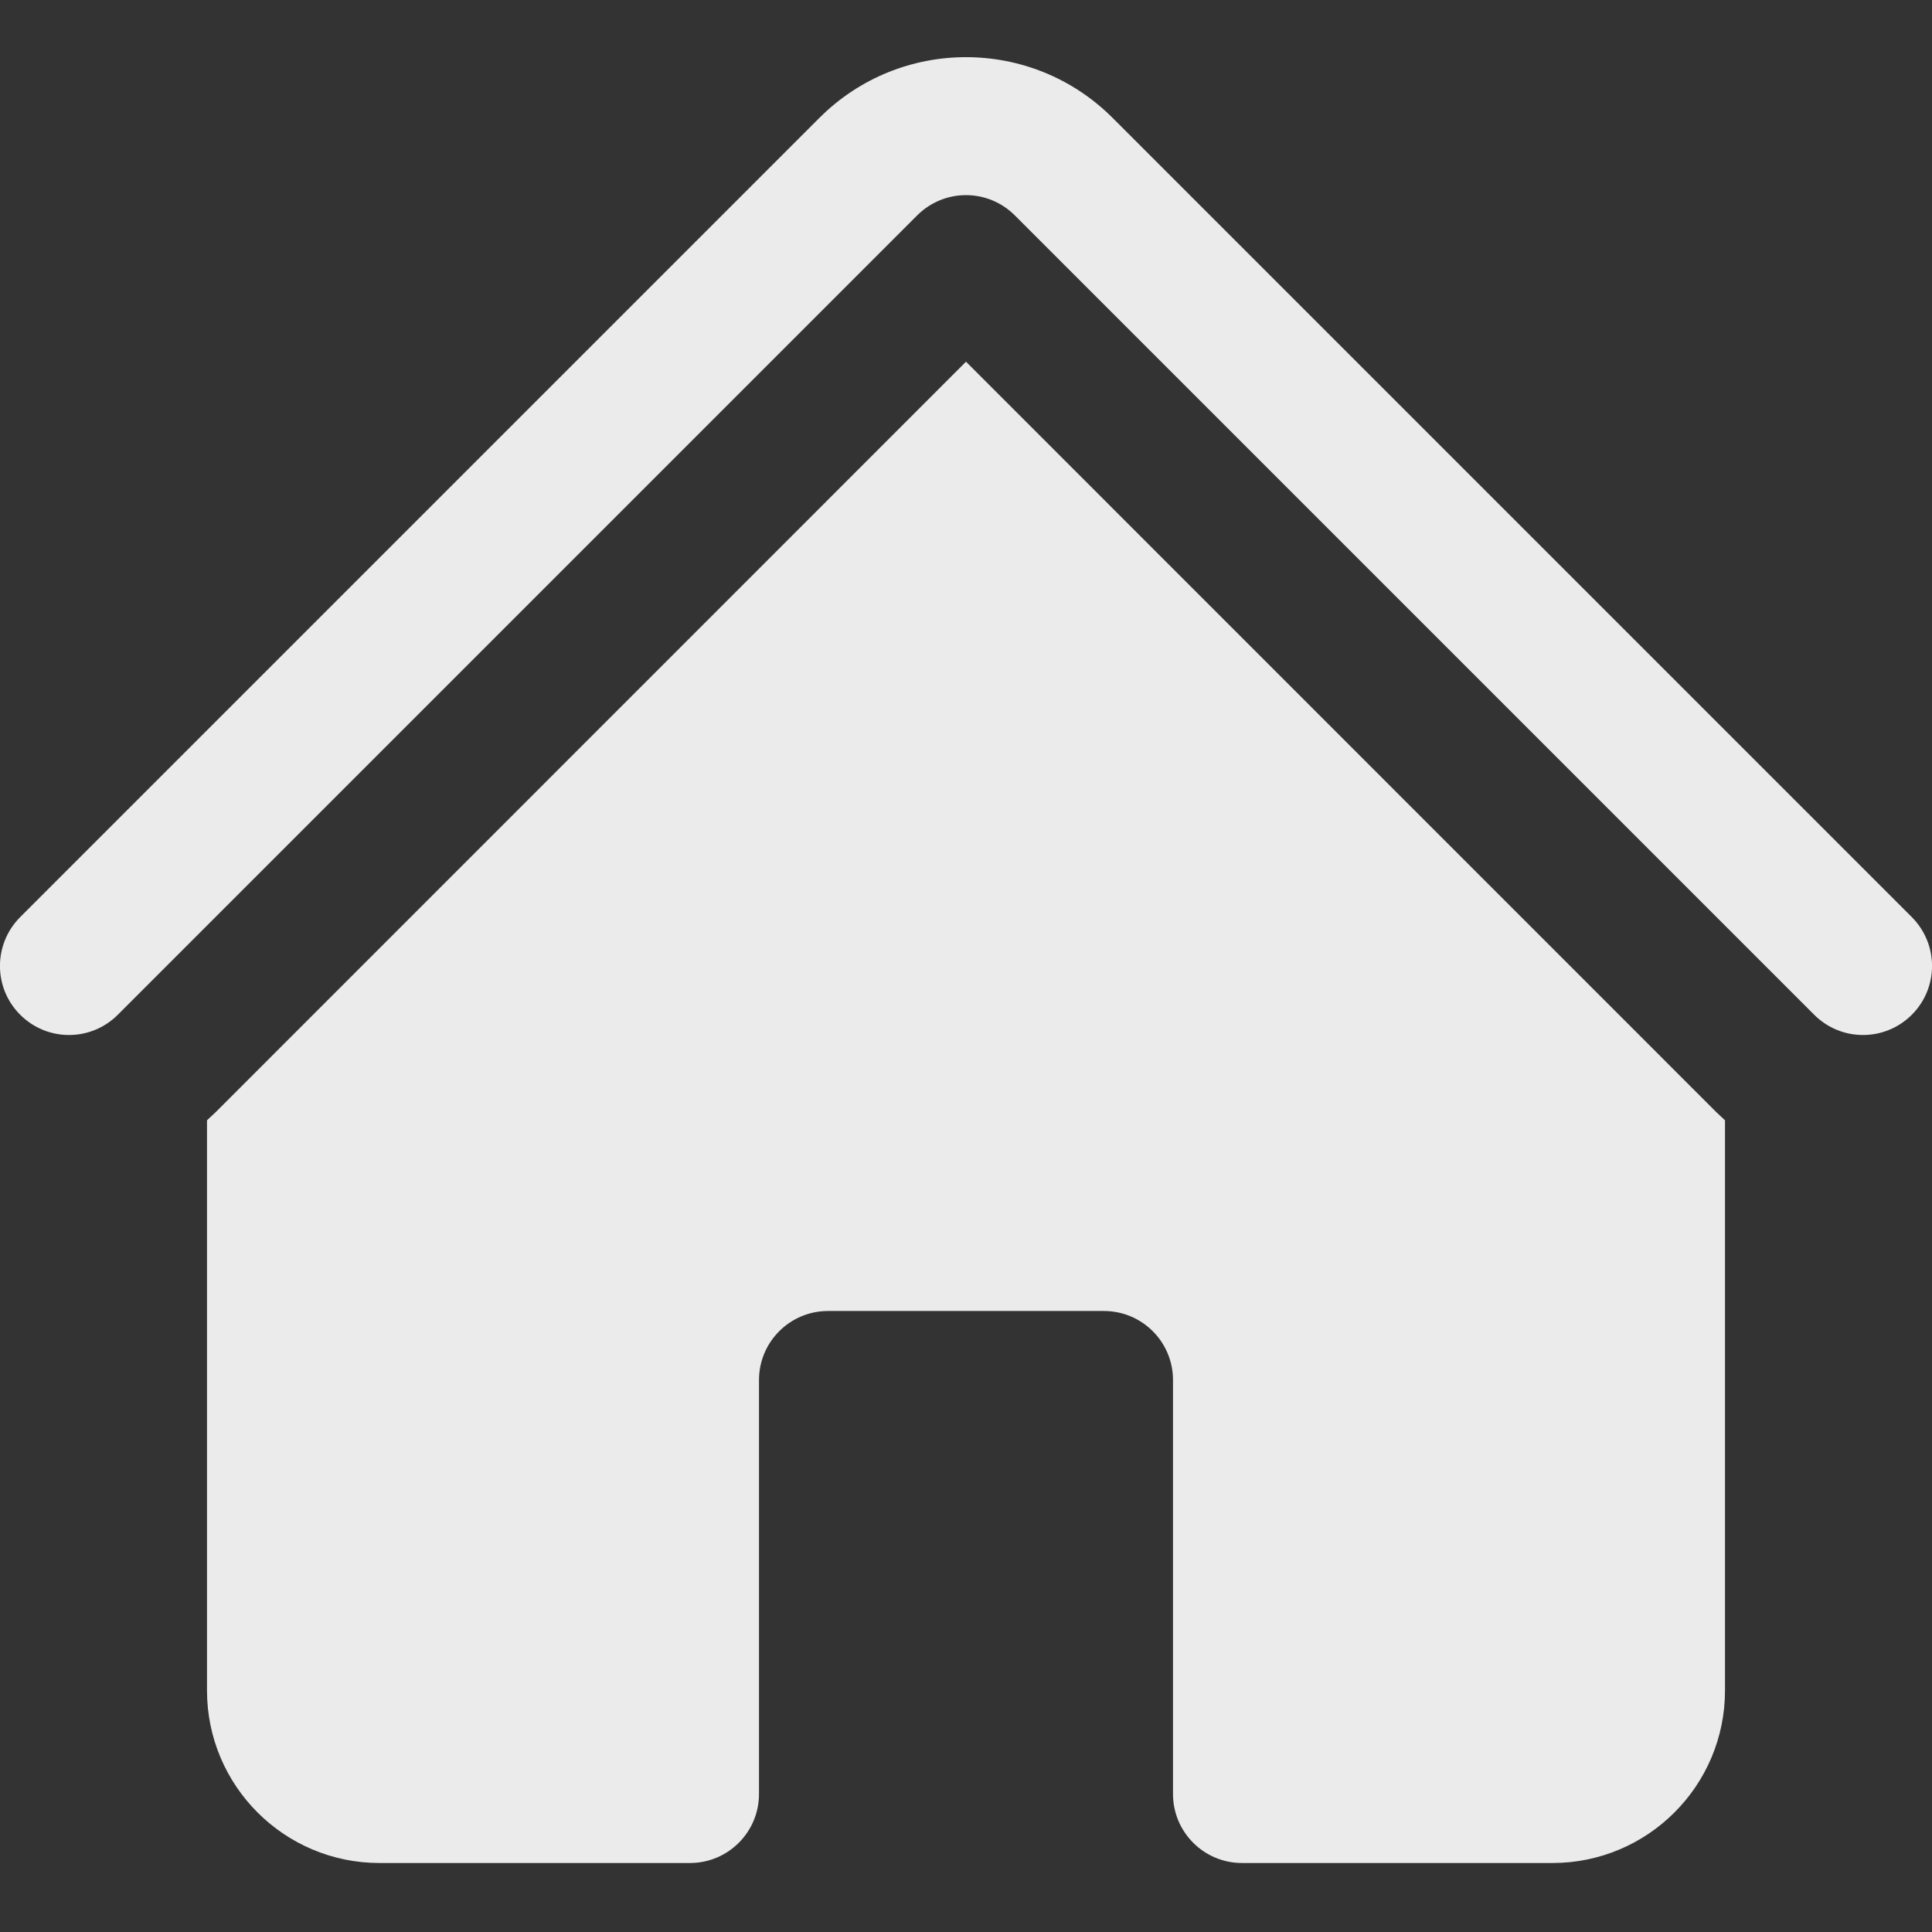 <svg width="14" height="14" viewBox="0 0 14 14" fill="none" xmlns="http://www.w3.org/2000/svg">
<rect x="0" y="0" width="14" height="14" fill="#333333" stroke="none"/>
<path d="M6.646 1.561C6.842 1.365 7.158 1.365 7.354 1.561L13.146 7.353C13.342 7.549 13.658 7.549 13.854 7.353C14.049 7.158 14.049 6.842 13.854 6.646L8.061 0.853C7.475 0.268 6.525 0.268 5.939 0.853L0.146 6.646C-0.049 6.842 -0.049 7.158 0.146 7.353C0.342 7.549 0.658 7.549 0.854 7.353L6.646 1.561Z" fill="white" fill-opacity="0.9"/>
<path d="M7 2.621L12.439 8.061C12.459 8.08 12.479 8.099 12.5 8.118V12.25C12.5 12.94 11.94 13.5 11.25 13.5H9C8.724 13.5 8.5 13.276 8.5 13V10C8.5 9.724 8.276 9.5 8 9.5H6C5.724 9.5 5.5 9.724 5.5 10V13C5.5 13.276 5.276 13.5 5 13.5H2.75C2.06 13.5 1.5 12.94 1.5 12.25V8.118C1.521 8.099 1.541 8.08 1.561 8.061L7 2.621Z" fill="white" fill-opacity="0.9"/>
</svg>
